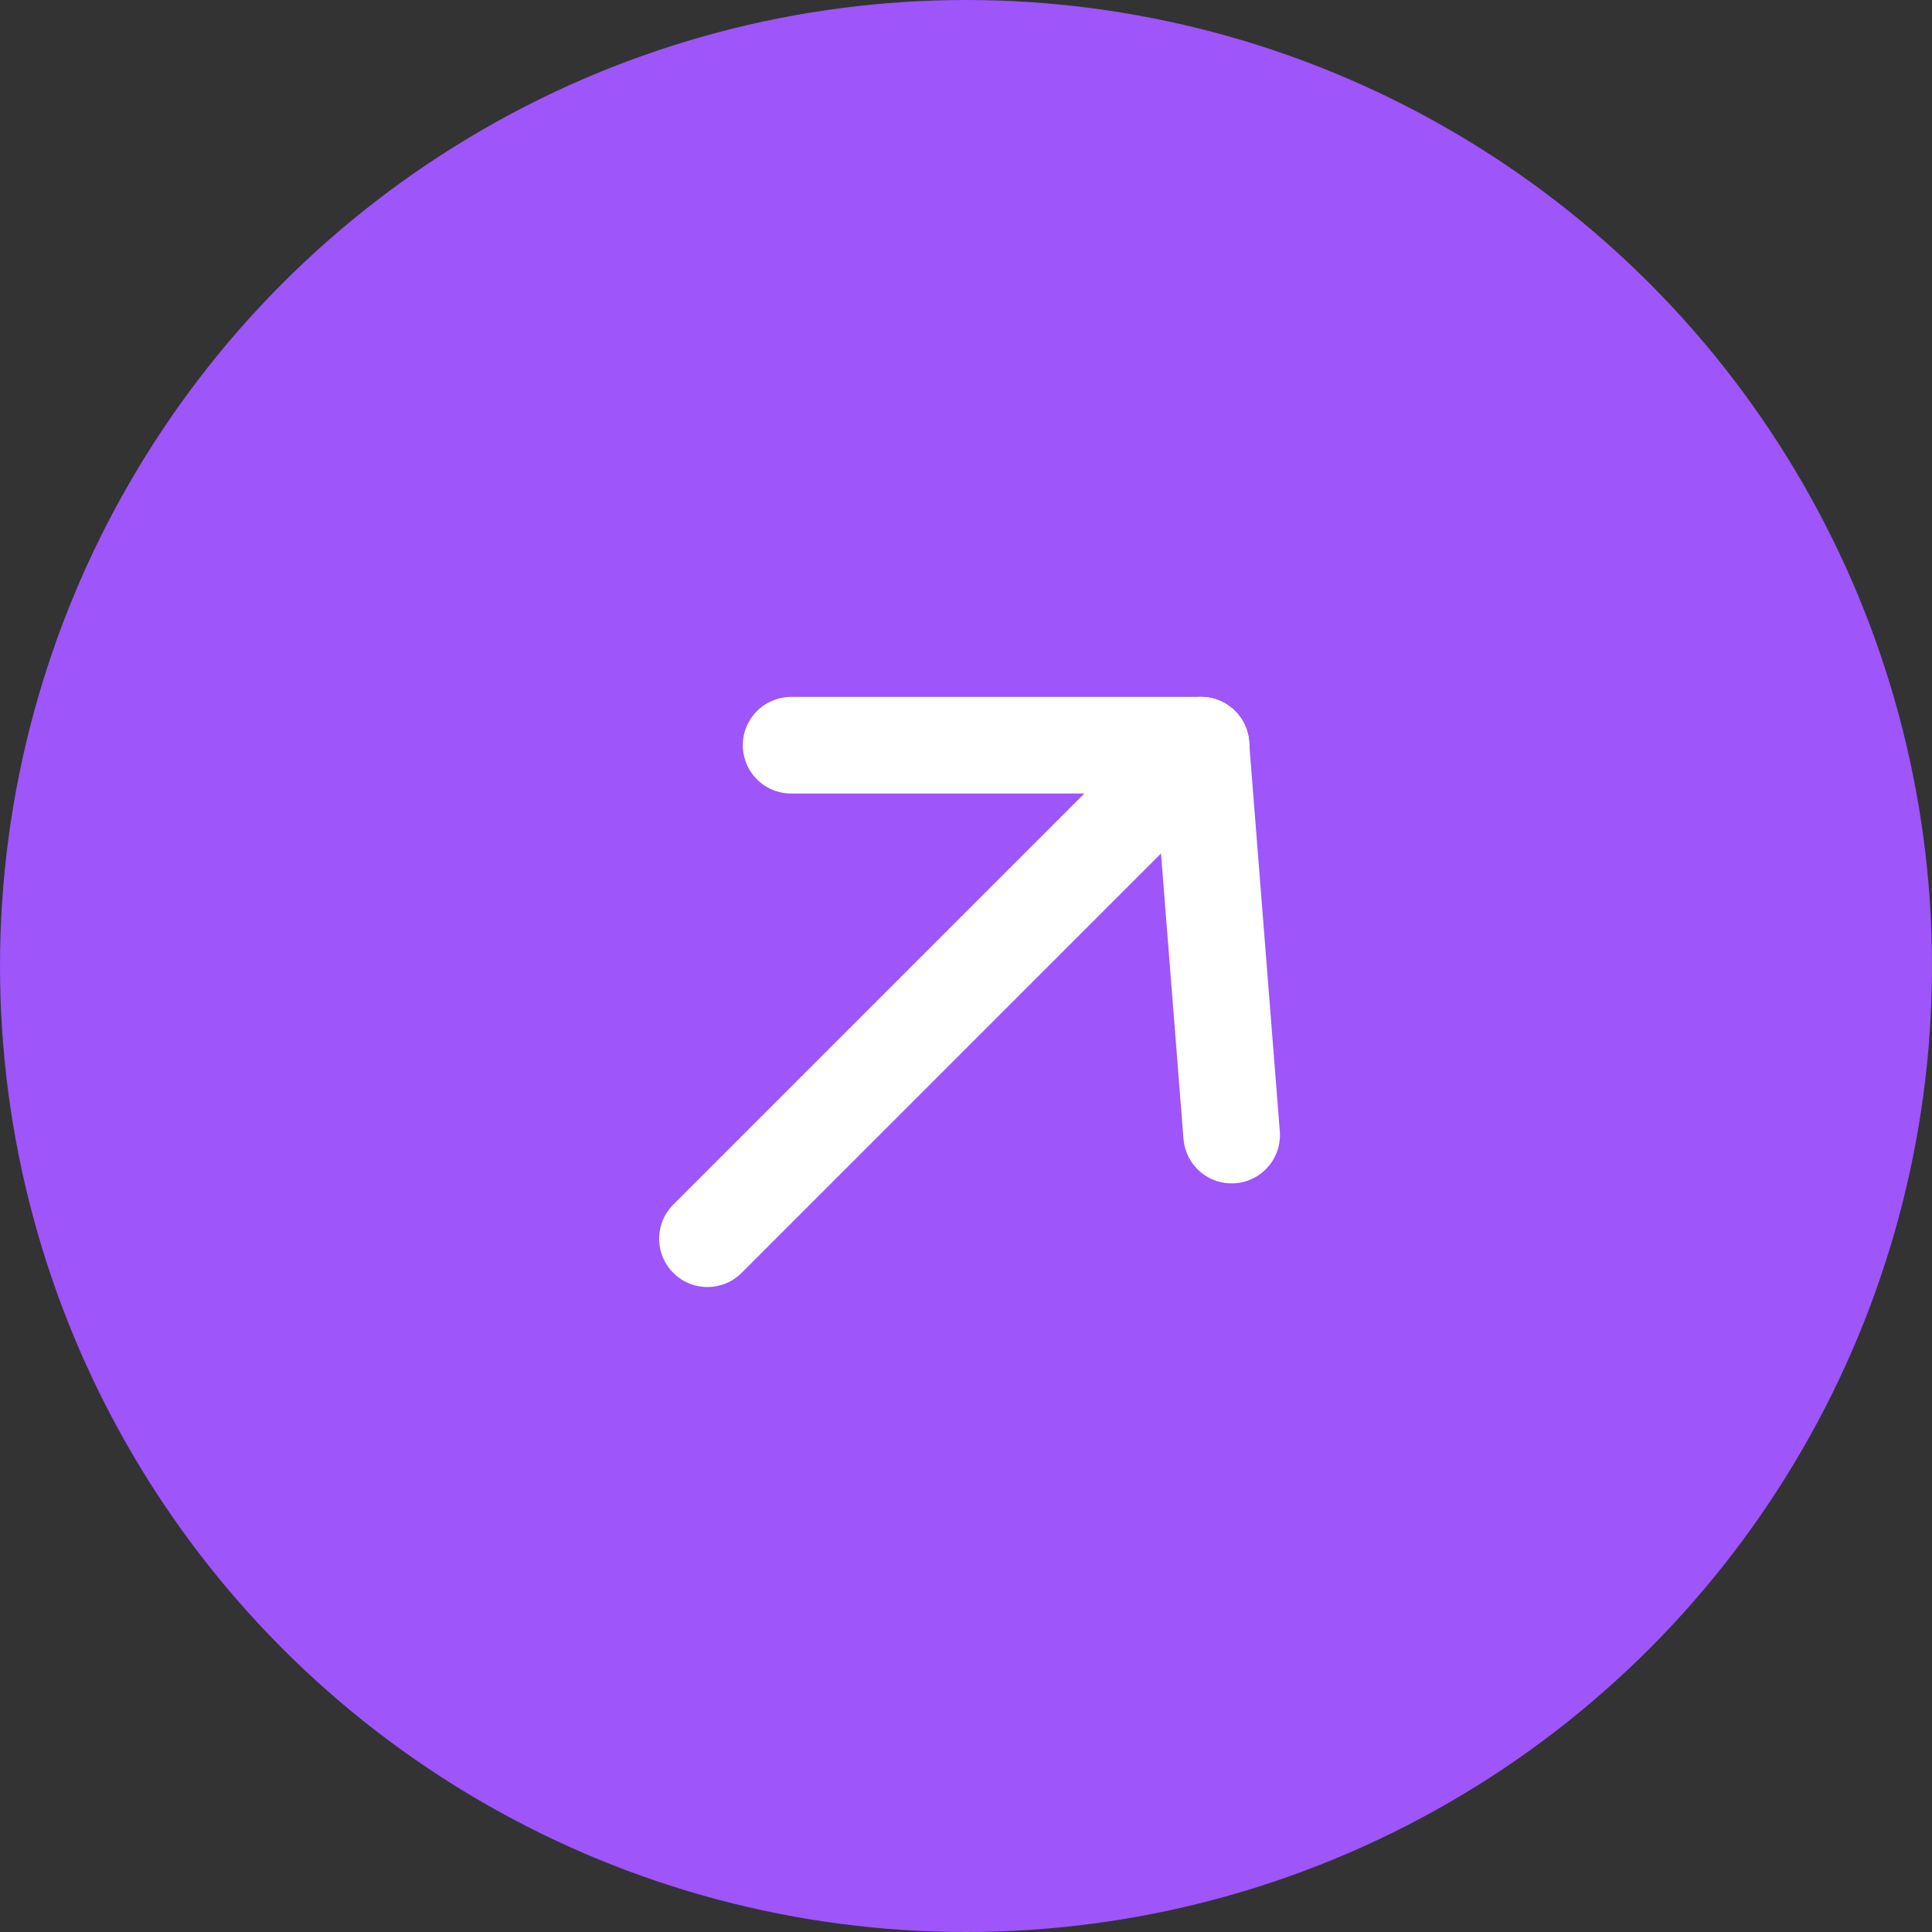 <svg id="More_Button" data-name="More Button" xmlns="http://www.w3.org/2000/svg" width="40" height="40" viewBox="0 0 40 40">
  <rect x="0" y="0" width="40" height="40" fill="#333333" stroke="none"/>
  <circle id="Ellipse_40" data-name="Ellipse 40" cx="20" cy="20" r="20" fill="#9e55fa"/>
  <g id="Group_72" data-name="Group 72" transform="translate(10.404 21.404) rotate(-45)">
    <line id="Line_1" data-name="Line 1" x1="14.45" transform="translate(0 6)" fill="none" stroke="#fff" stroke-linecap="round" stroke-width="2"/>
    <line id="Line_2" data-name="Line 2" x2="6" y2="6" transform="translate(8.45)" fill="none" stroke="#fff" stroke-linecap="round" stroke-width="2"/>
    <line id="Line_3" data-name="Line 3" y1="6.157" x2="5.257" transform="translate(9.192 6)" fill="none" stroke="#fff" stroke-linecap="round" stroke-width="2"/>
  </g>
</svg>
